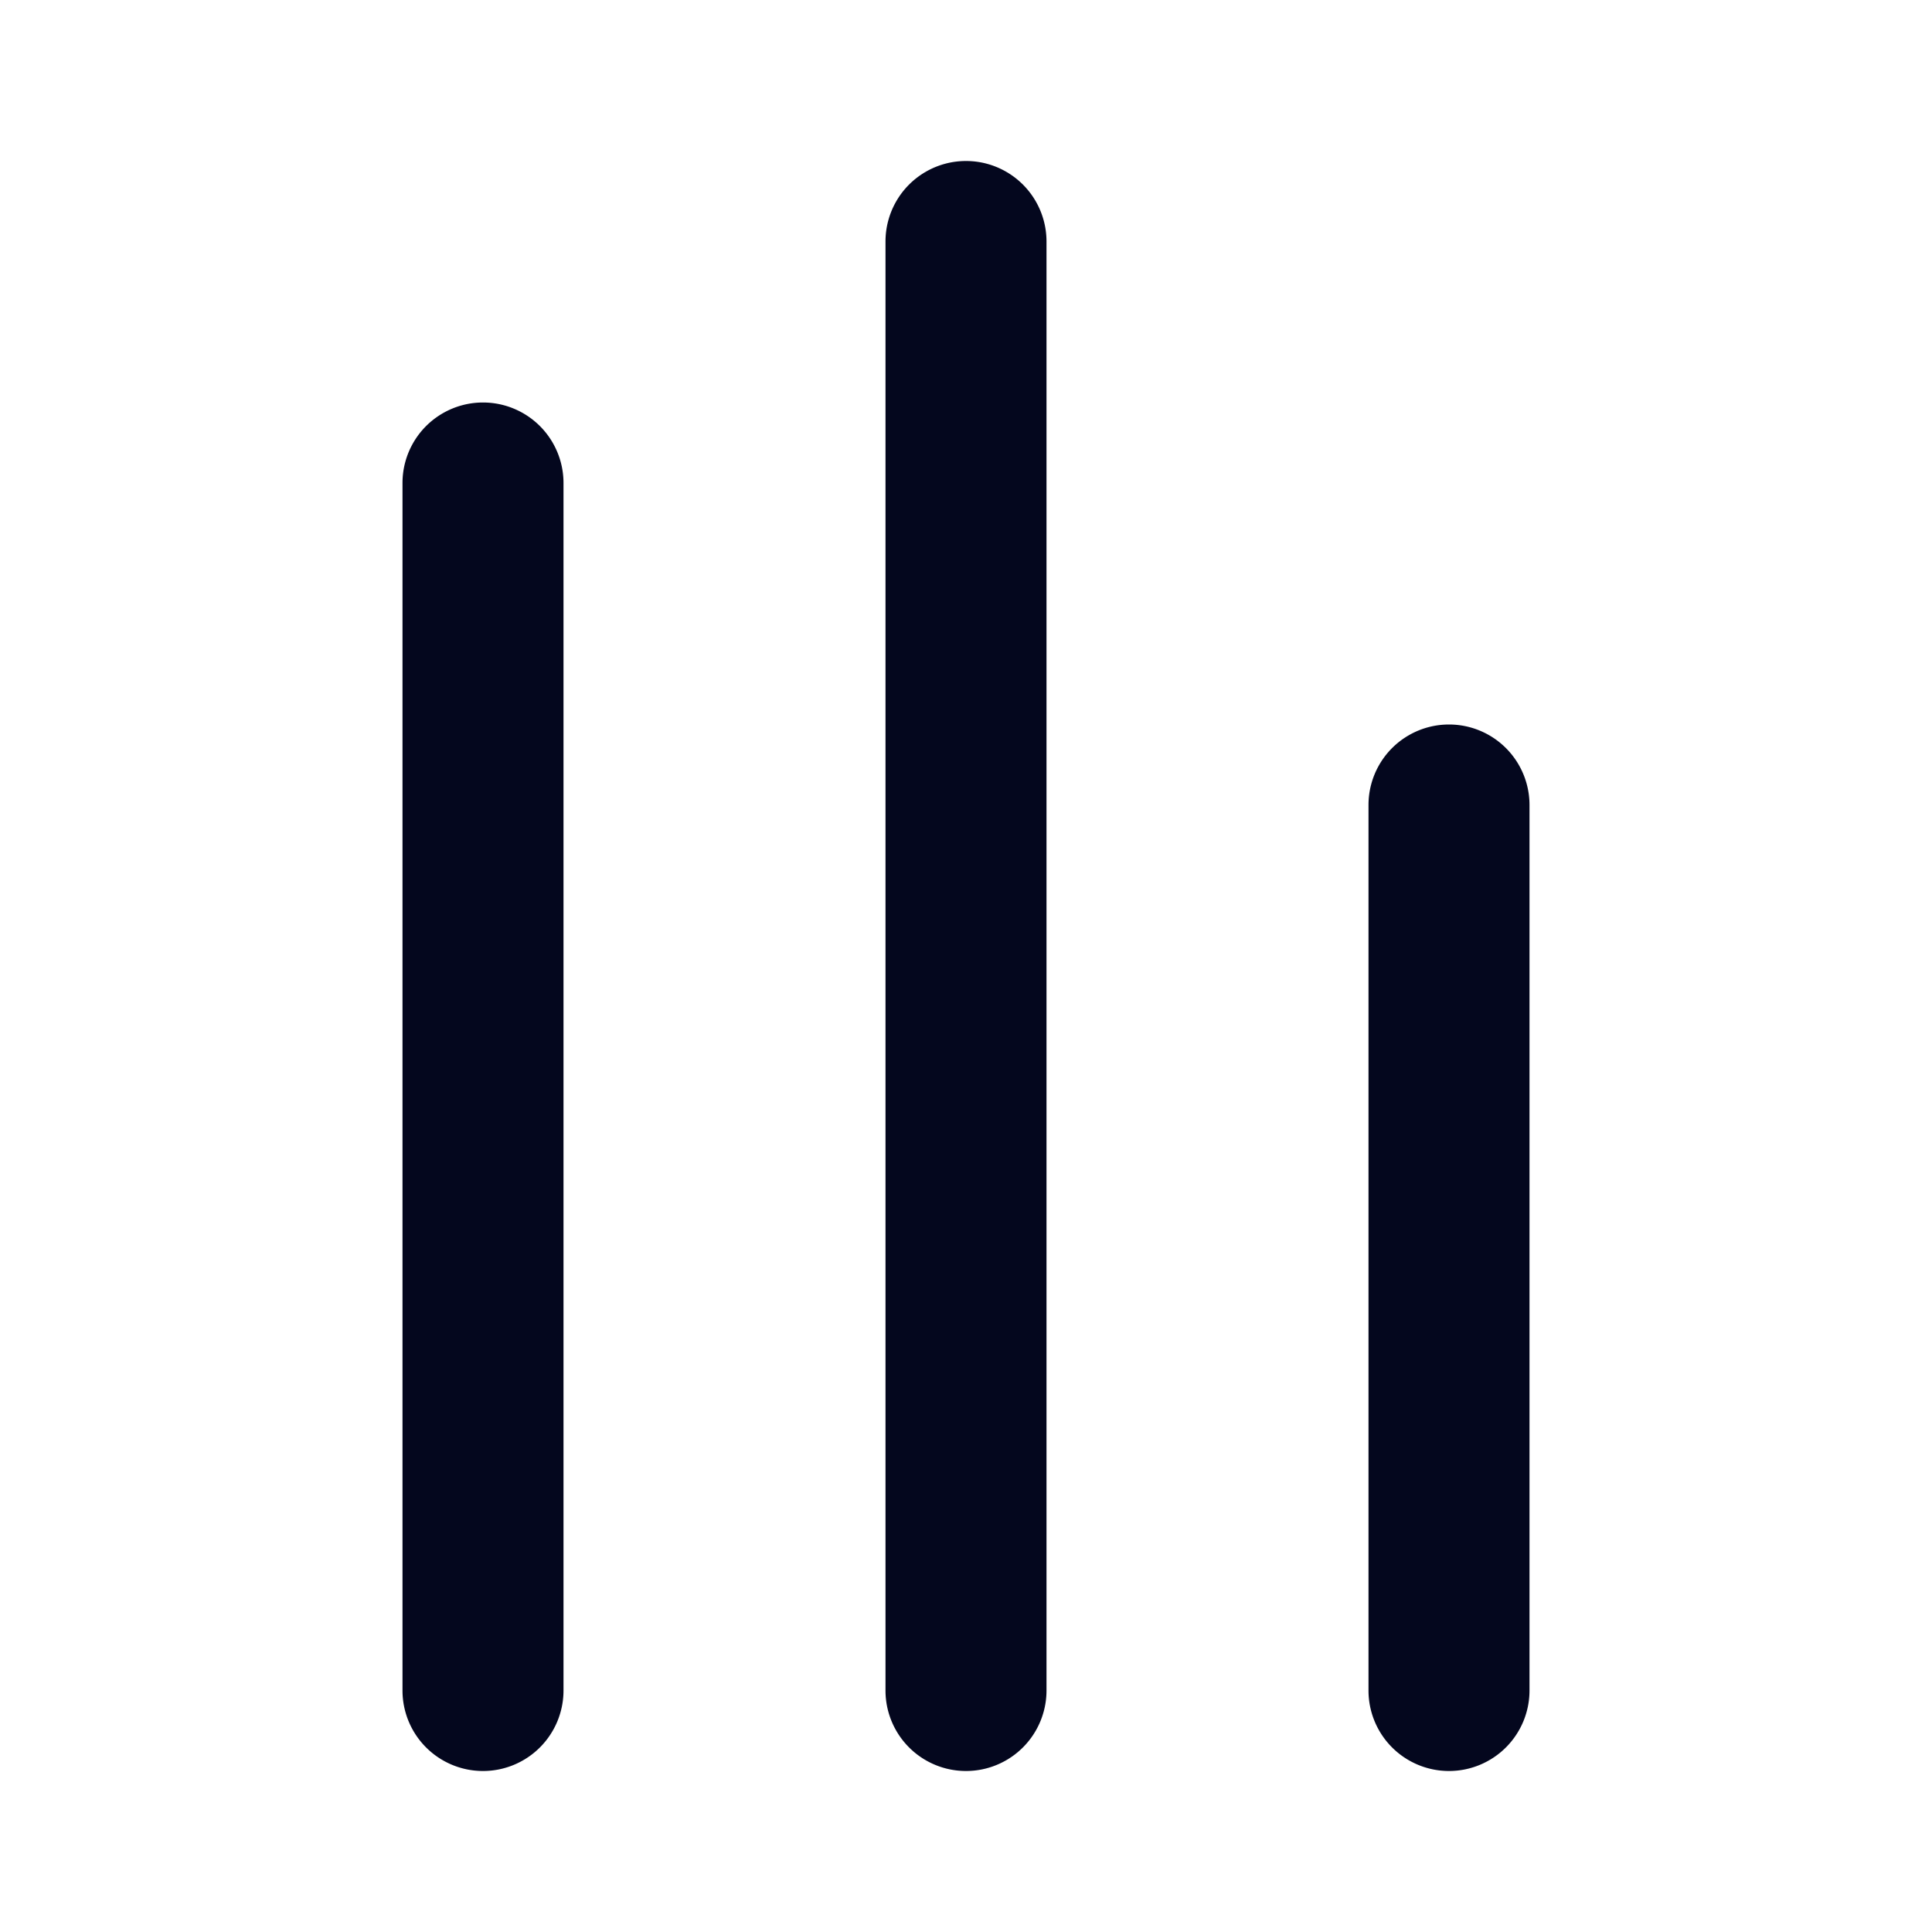 <svg xmlns="http://www.w3.org/2000/svg" width="24" height="24" fill="none"><path fill="#04071E" d="M6 22a1 1 0 0 1-1-1V6a1 1 0 0 1 2 0v15a1 1 0 0 1-1 1m12 0a1 1 0 0 1-1-1V10a1 1 0 1 1 2 0v11a1 1 0 0 1-1 1m-7-1a1 1 0 1 0 2 0V3a1 1 0 1 0-2 0z"/></svg>
